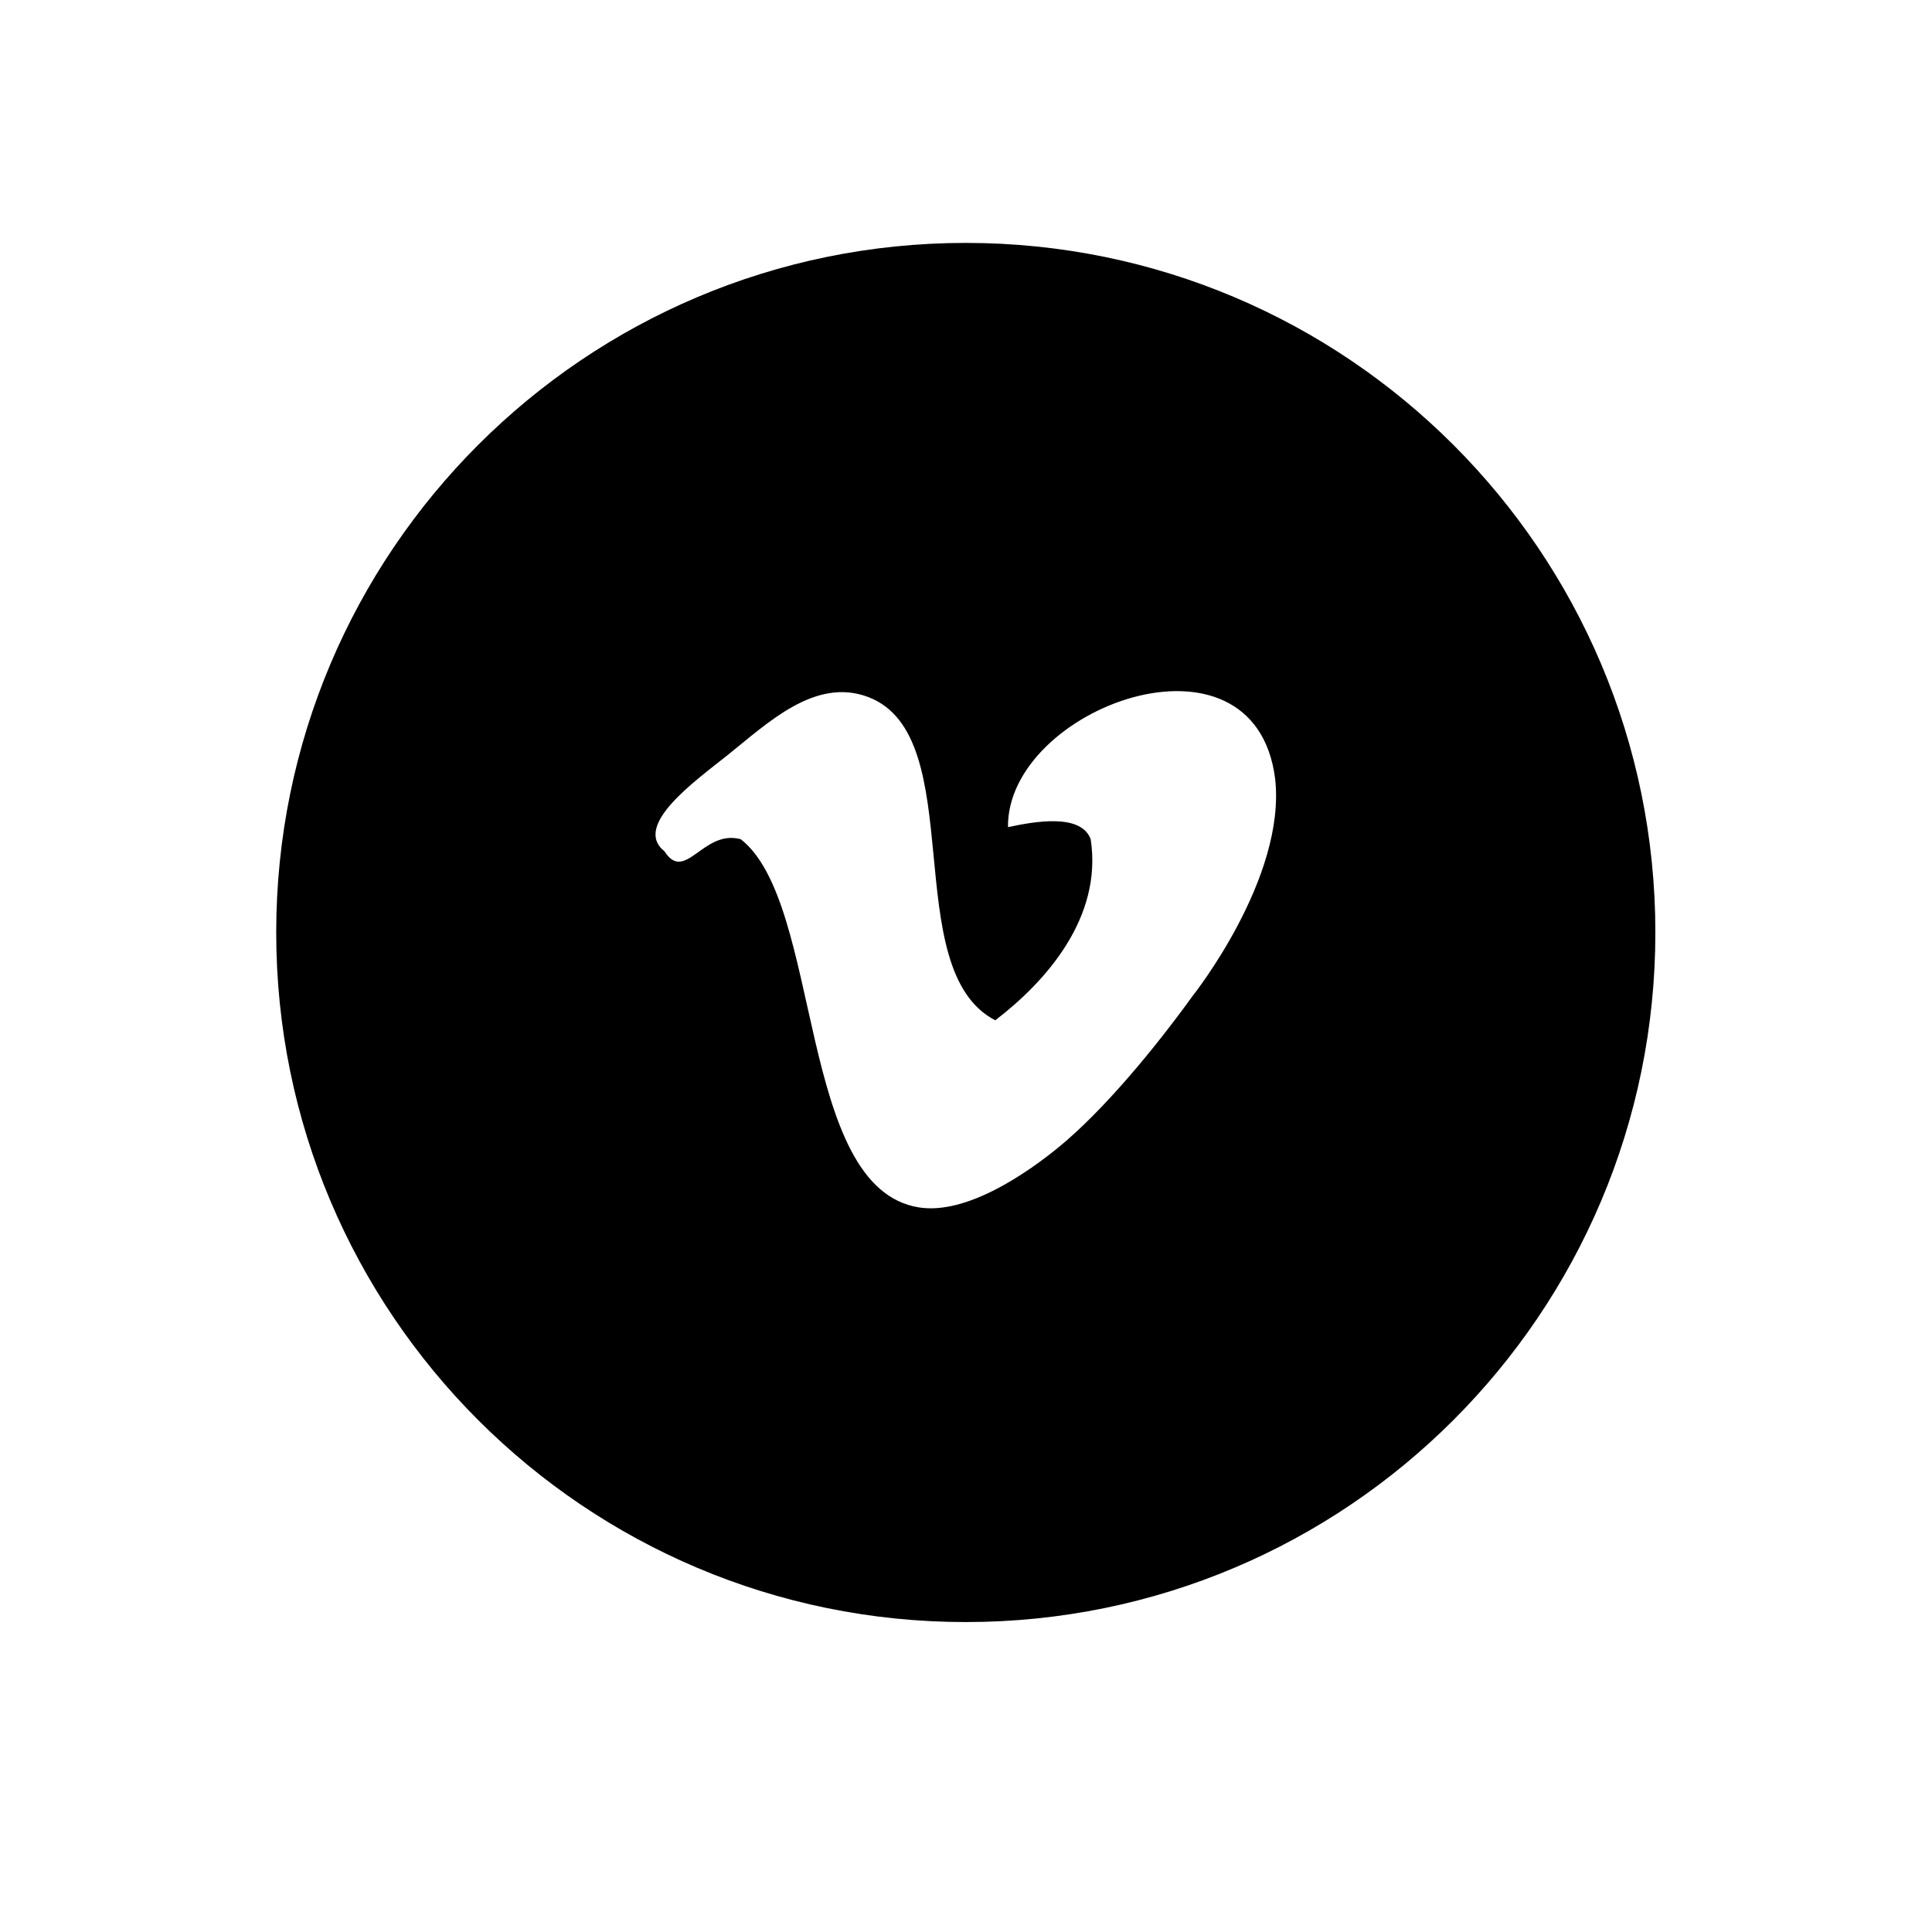 <?xml version="1.0" standalone="no"?><!DOCTYPE svg PUBLIC "-//W3C//DTD SVG 1.1//EN" "http://www.w3.org/Graphics/SVG/1.1/DTD/svg11.dtd"><svg t="1668677584728" class="icon" viewBox="0 0 1024 1024" version="1.1" xmlns="http://www.w3.org/2000/svg" p-id="6598" xmlns:xlink="http://www.w3.org/1999/xlink" width="200" height="200"><path d="M511.89 128.745c-201.858 0-365.49 163.641-365.49 365.49 0 201.848 163.632 365.489 365.49 365.489s365.489-163.641 365.489-365.489C877.379 292.386 713.748 128.745 511.89 128.745zM632.031 527.982c-19.809 27.474-47.043 60.48-70.814 79.976-17.23 14.117-49.077 35.997-74.168 31.99-64.639-10.315-50.88-161.124-94.415-195.138-19.907-5.497-29.508 23.575-40.448 6.389-17.204-13.635 16.57-37.459 33.711-51.183 21.183-16.954 46.169-41.117 74.168-30.614 54.537 20.46 15.446 144.411 67.441 171.376 26.867-20.532 56.983-54.475 50.576-95.968-5.095-13.848-29.714-9.449-43.83-6.398-0.732-63.291 130.75-111.806 141.61-25.583C681.759 465.6 632.031 527.982 632.031 527.982z" p-id="6599"></path></svg>